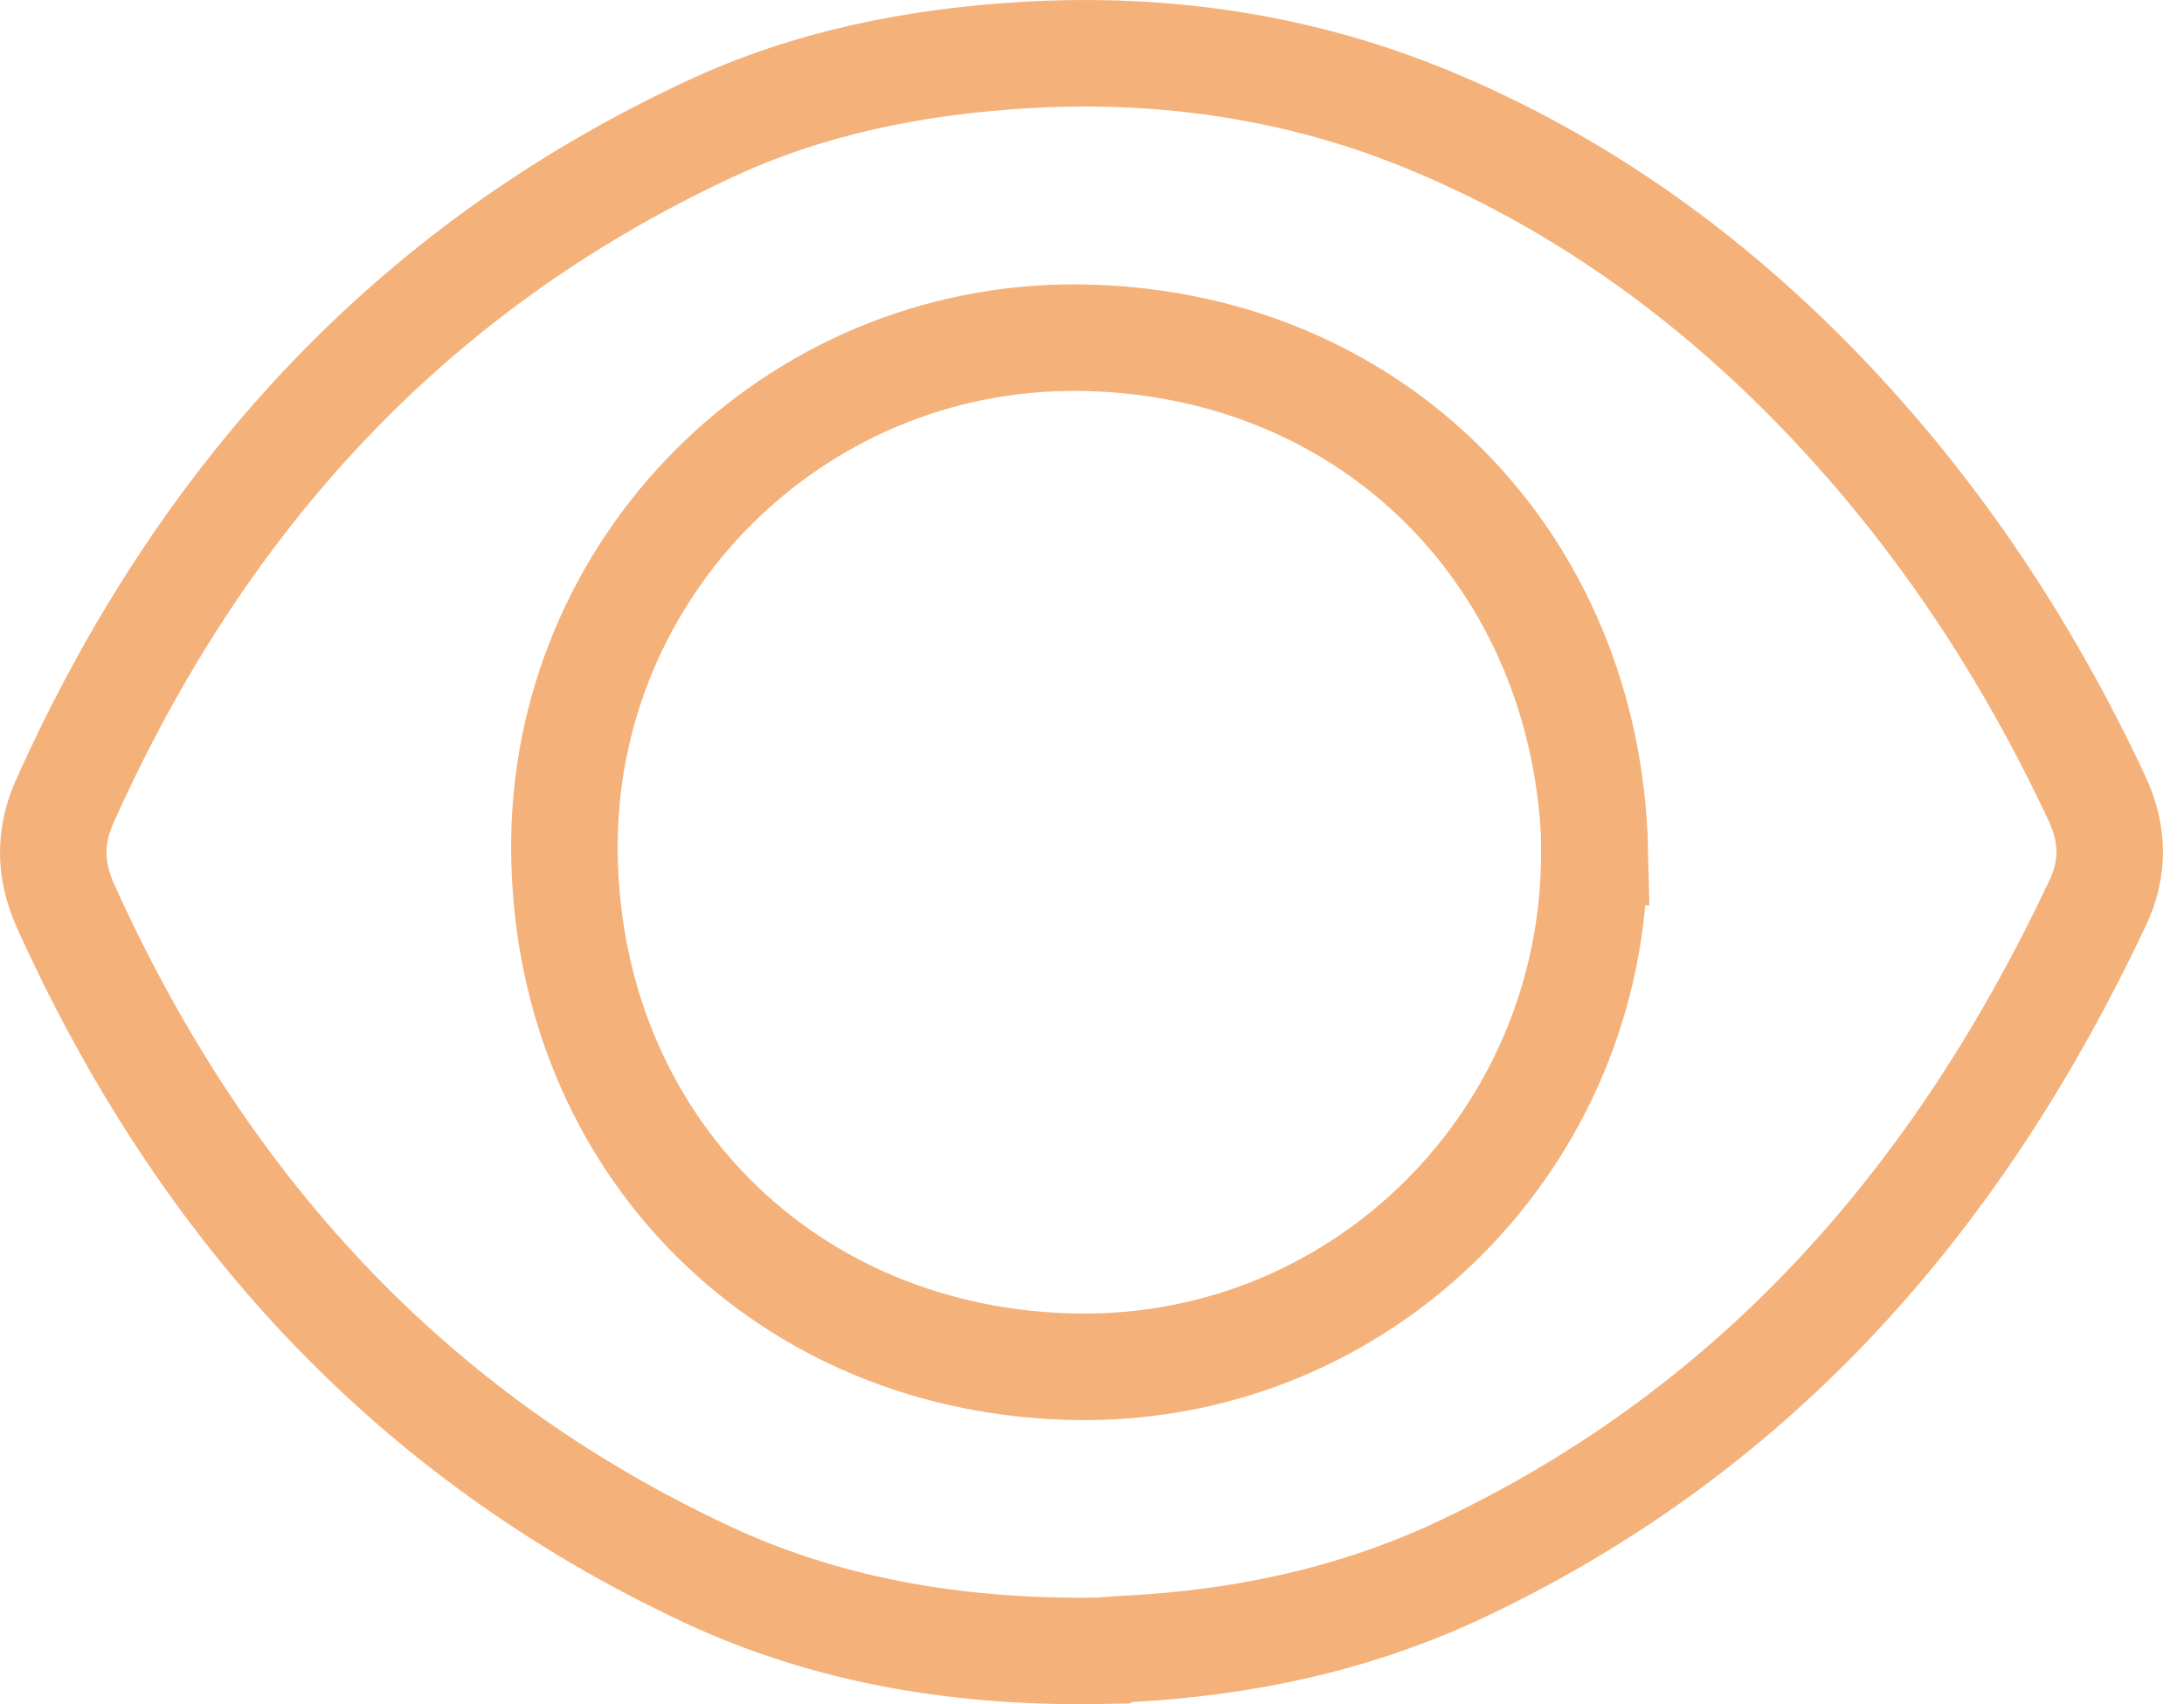 <svg width="41" height="32" viewBox="0 0 41 32" fill="none" xmlns="http://www.w3.org/2000/svg">
<path d="M20.804 30.994C18.194 31.054 15.645 30.674 13.276 29.564C7.647 26.935 3.758 22.616 1.229 17.008C0.929 16.338 0.919 15.688 1.229 15.018C3.758 9.389 7.667 5.061 13.306 2.431C15.185 1.551 17.195 1.152 19.274 1.032C21.893 0.882 24.433 1.262 26.842 2.261C29.541 3.381 31.891 5.041 33.95 7.12C36.23 9.429 37.999 12.069 39.369 14.998C39.679 15.668 39.689 16.318 39.369 16.977C36.79 22.446 33.041 26.795 27.502 29.434C25.642 30.324 23.663 30.784 21.613 30.934C21.344 30.954 21.074 30.964 20.814 30.984L20.804 30.994ZM29.941 15.998C29.822 10.529 25.773 6.4 20.254 6.34C14.895 6.29 10.536 10.659 10.596 16.008C10.656 21.476 14.755 25.605 20.264 25.665C25.622 25.715 29.941 21.356 29.931 15.998H29.941Z" stroke="#F4B17A" stroke-width="2" stroke-miterlimit="10"/>
</svg>
